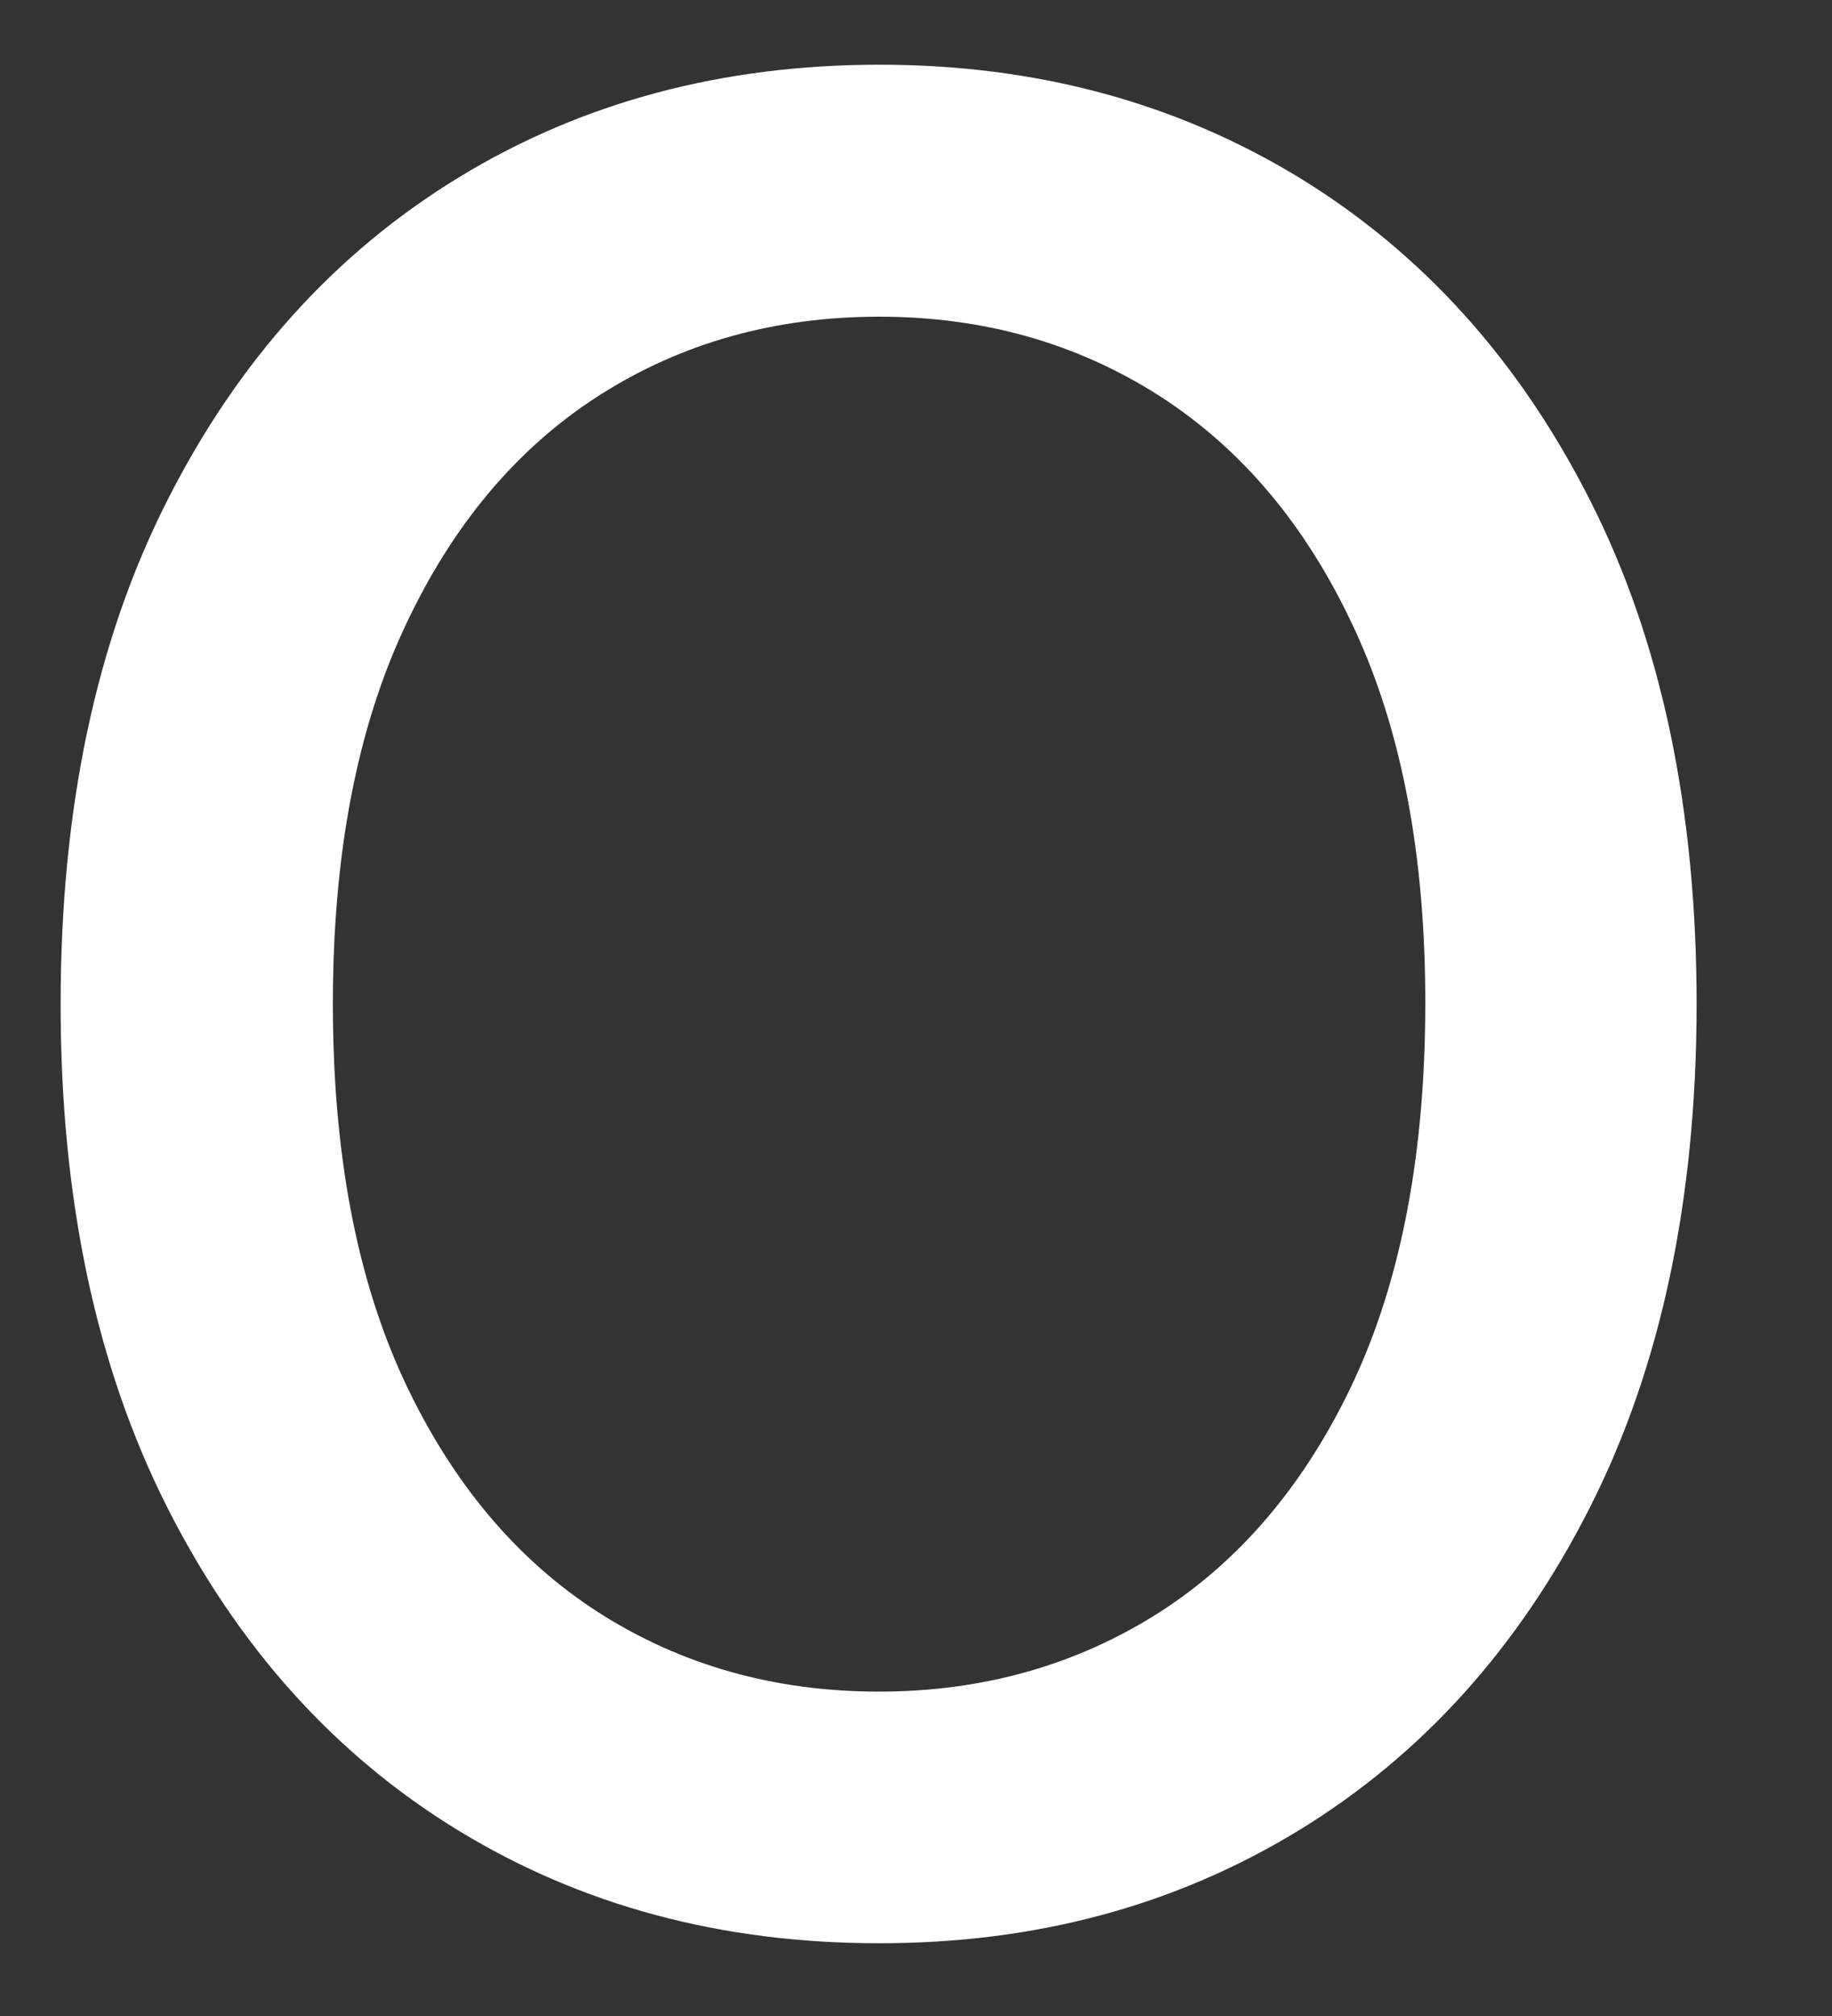 <?xml version="1.0" encoding="UTF-8" standalone="no"?><svg width='10' height='11' viewBox='0 0 10 11' fill='none' xmlns='http://www.w3.org/2000/svg'>
<rect x="0" y="0" width="10" height="11" fill="#333333" stroke="none"/>
<path d='M9.261 5.481C9.26 6.546 9.066 7.461 8.678 8.226C8.291 8.99 7.76 9.578 7.088 9.988C6.414 10.399 5.651 10.604 4.796 10.603C3.937 10.603 3.171 10.397 2.499 9.986C1.827 9.575 1.297 8.986 0.91 8.219C0.524 7.453 0.33 6.538 0.331 5.476C0.331 4.41 0.525 3.495 0.913 2.731C1.3 1.966 1.831 1.379 2.504 0.968C3.176 0.558 3.942 0.353 4.801 0.353C5.656 0.353 6.42 0.56 7.093 0.97C7.766 1.382 8.295 1.969 8.682 2.735C9.069 3.5 9.261 4.416 9.261 5.481ZM7.78 5.48C7.781 4.668 7.651 3.984 7.391 3.427C7.132 2.869 6.777 2.447 6.327 2.159C5.877 1.872 5.368 1.728 4.8 1.728C4.229 1.728 3.719 1.871 3.27 2.158C2.821 2.445 2.467 2.867 2.208 3.424C1.948 3.98 1.817 4.665 1.817 5.477C1.817 6.289 1.946 6.973 2.205 7.531C2.465 8.088 2.819 8.51 3.267 8.798C3.716 9.085 4.226 9.23 4.797 9.23C5.365 9.23 5.874 9.086 6.325 8.8C6.775 8.512 7.13 8.09 7.39 7.534C7.649 6.977 7.779 6.293 7.78 5.48Z' fill='white'/>
</svg>
